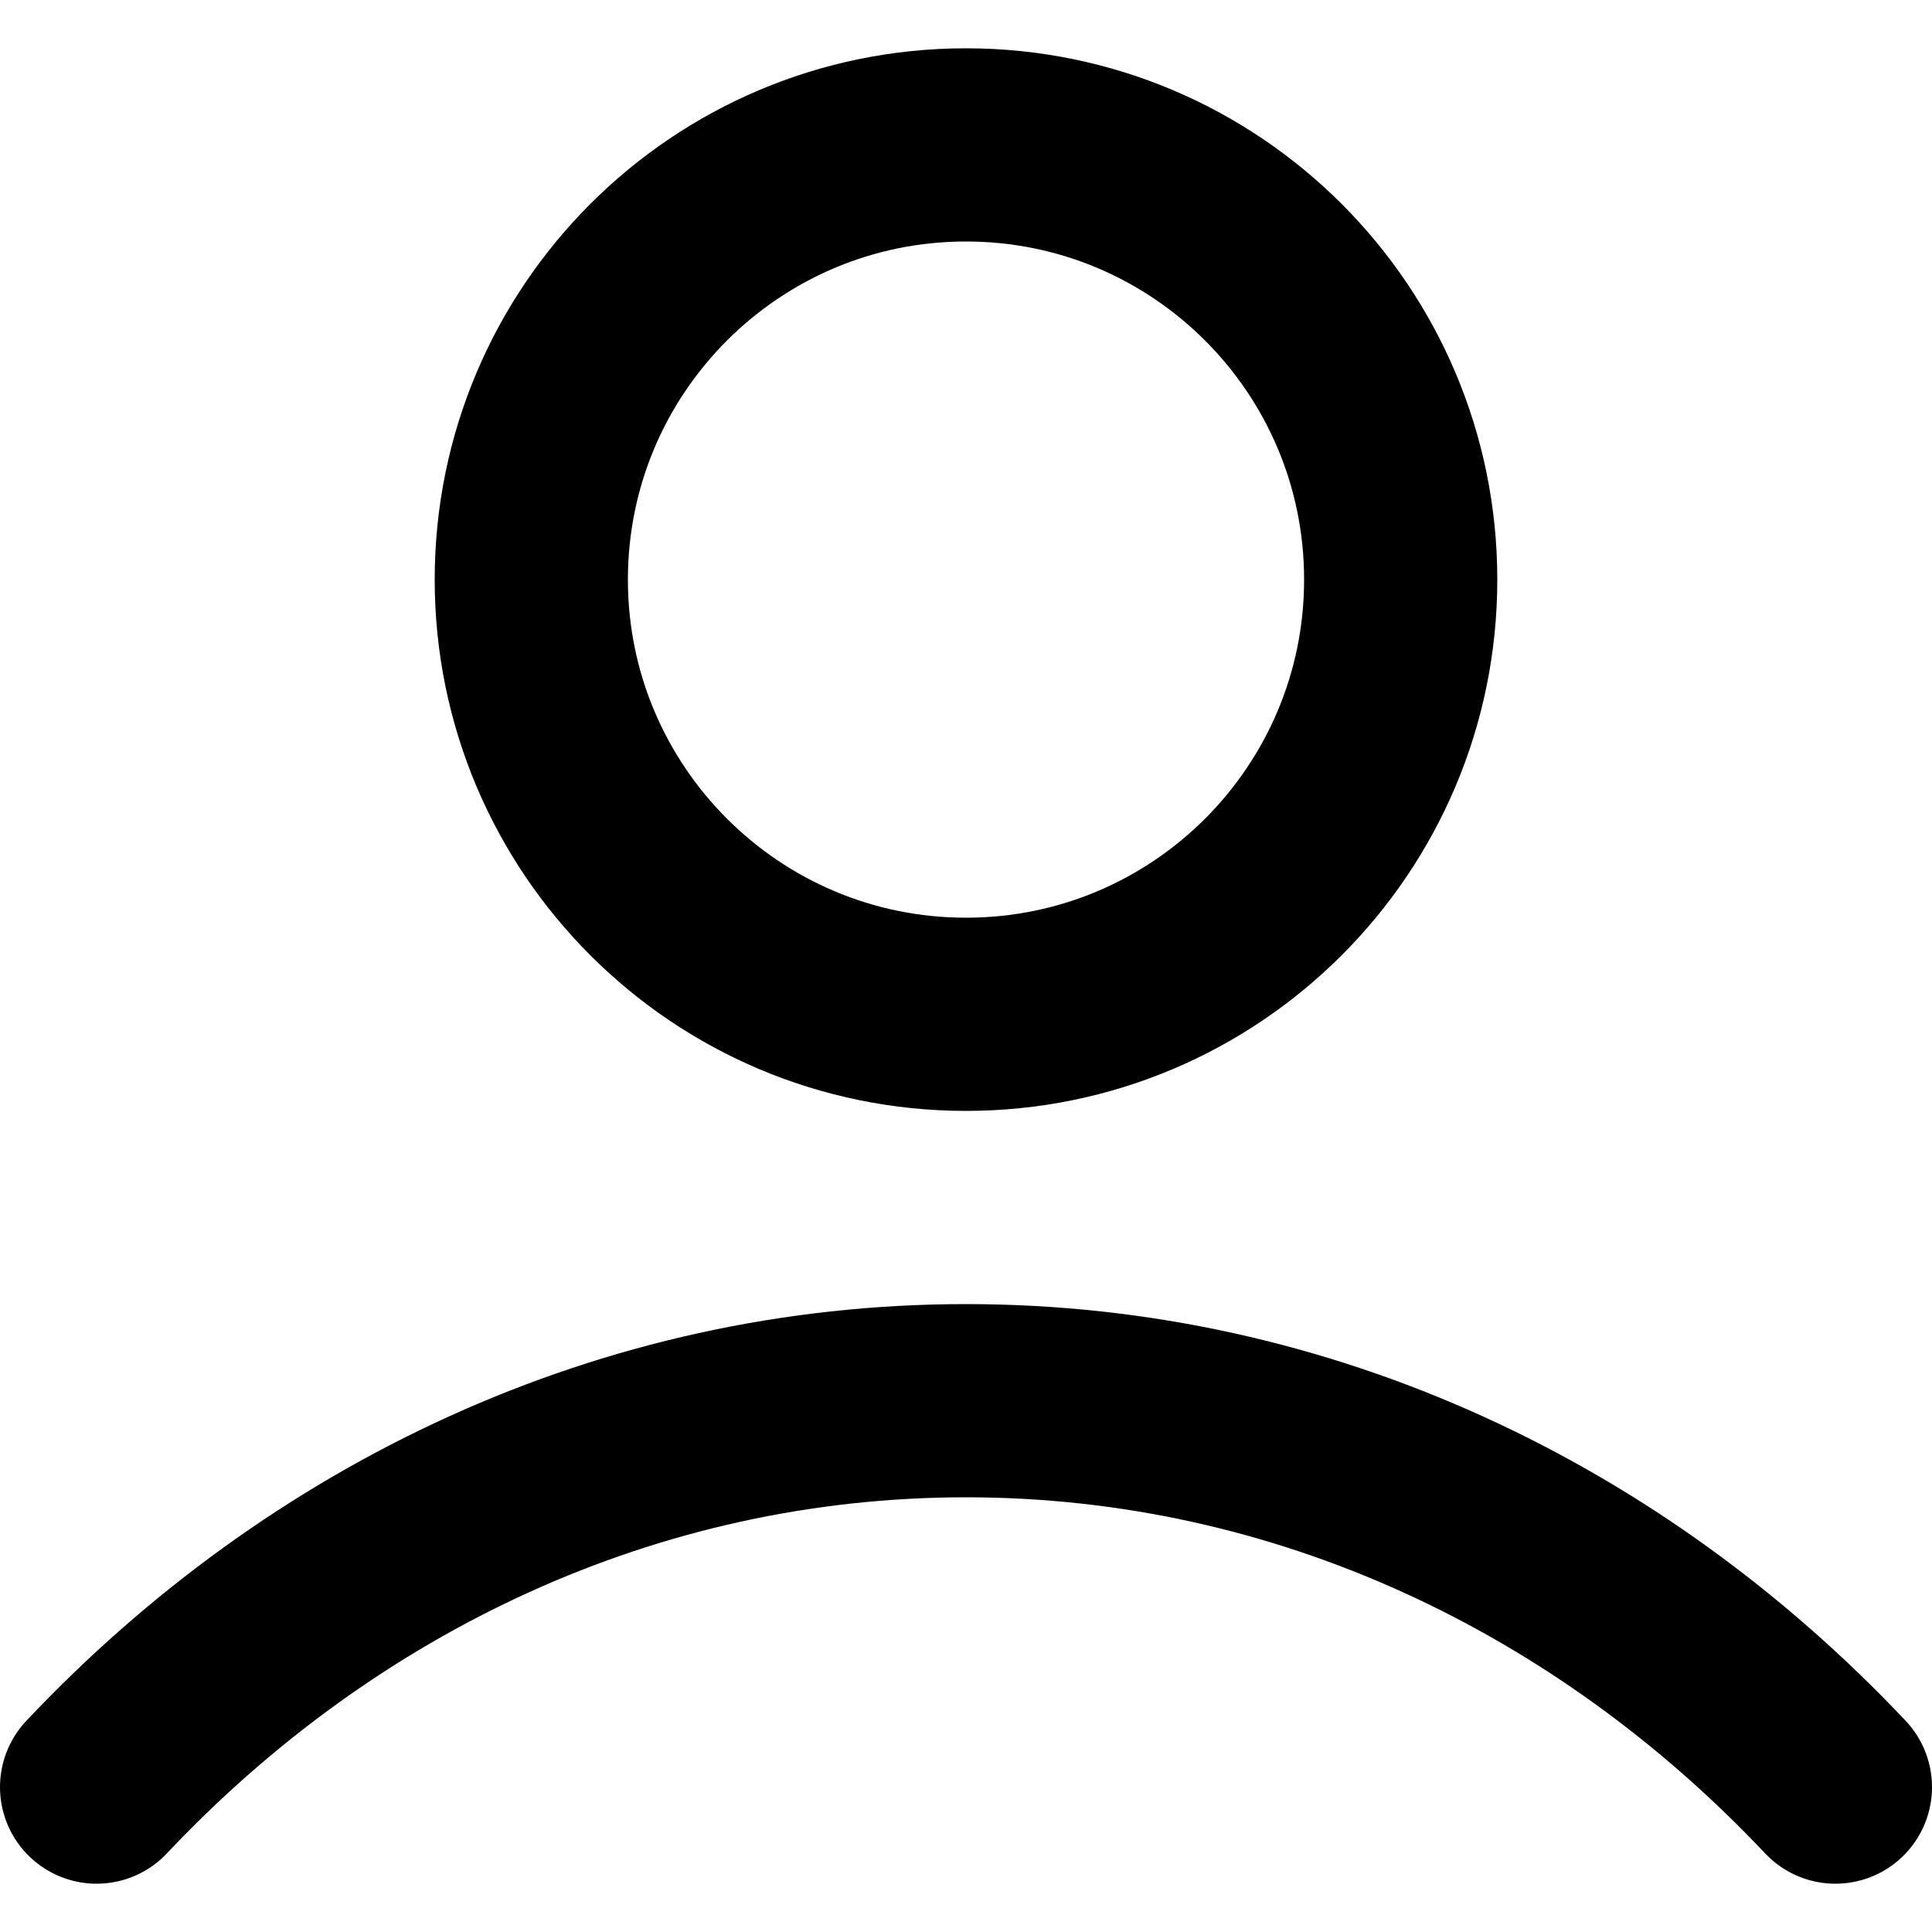 <svg width="20" height="20" viewBox="0 0 20 20" fill="none" xmlns="http://www.w3.org/2000/svg">
<path d="M1 18.5C3.336 16.023 6.507 14.5 10 14.5C13.493 14.5 16.664 16.023 19 18.5M14.5 6C14.5 8.485 12.485 10.5 10 10.5C7.515 10.5 5.5 8.485 5.5 6C5.5 3.515 7.515 1.5 10 1.5C12.485 1.5 14.5 3.515 14.5 6Z" stroke="black" stroke-width="2" stroke-linecap="round" stroke-linejoin="round"/>
</svg>
